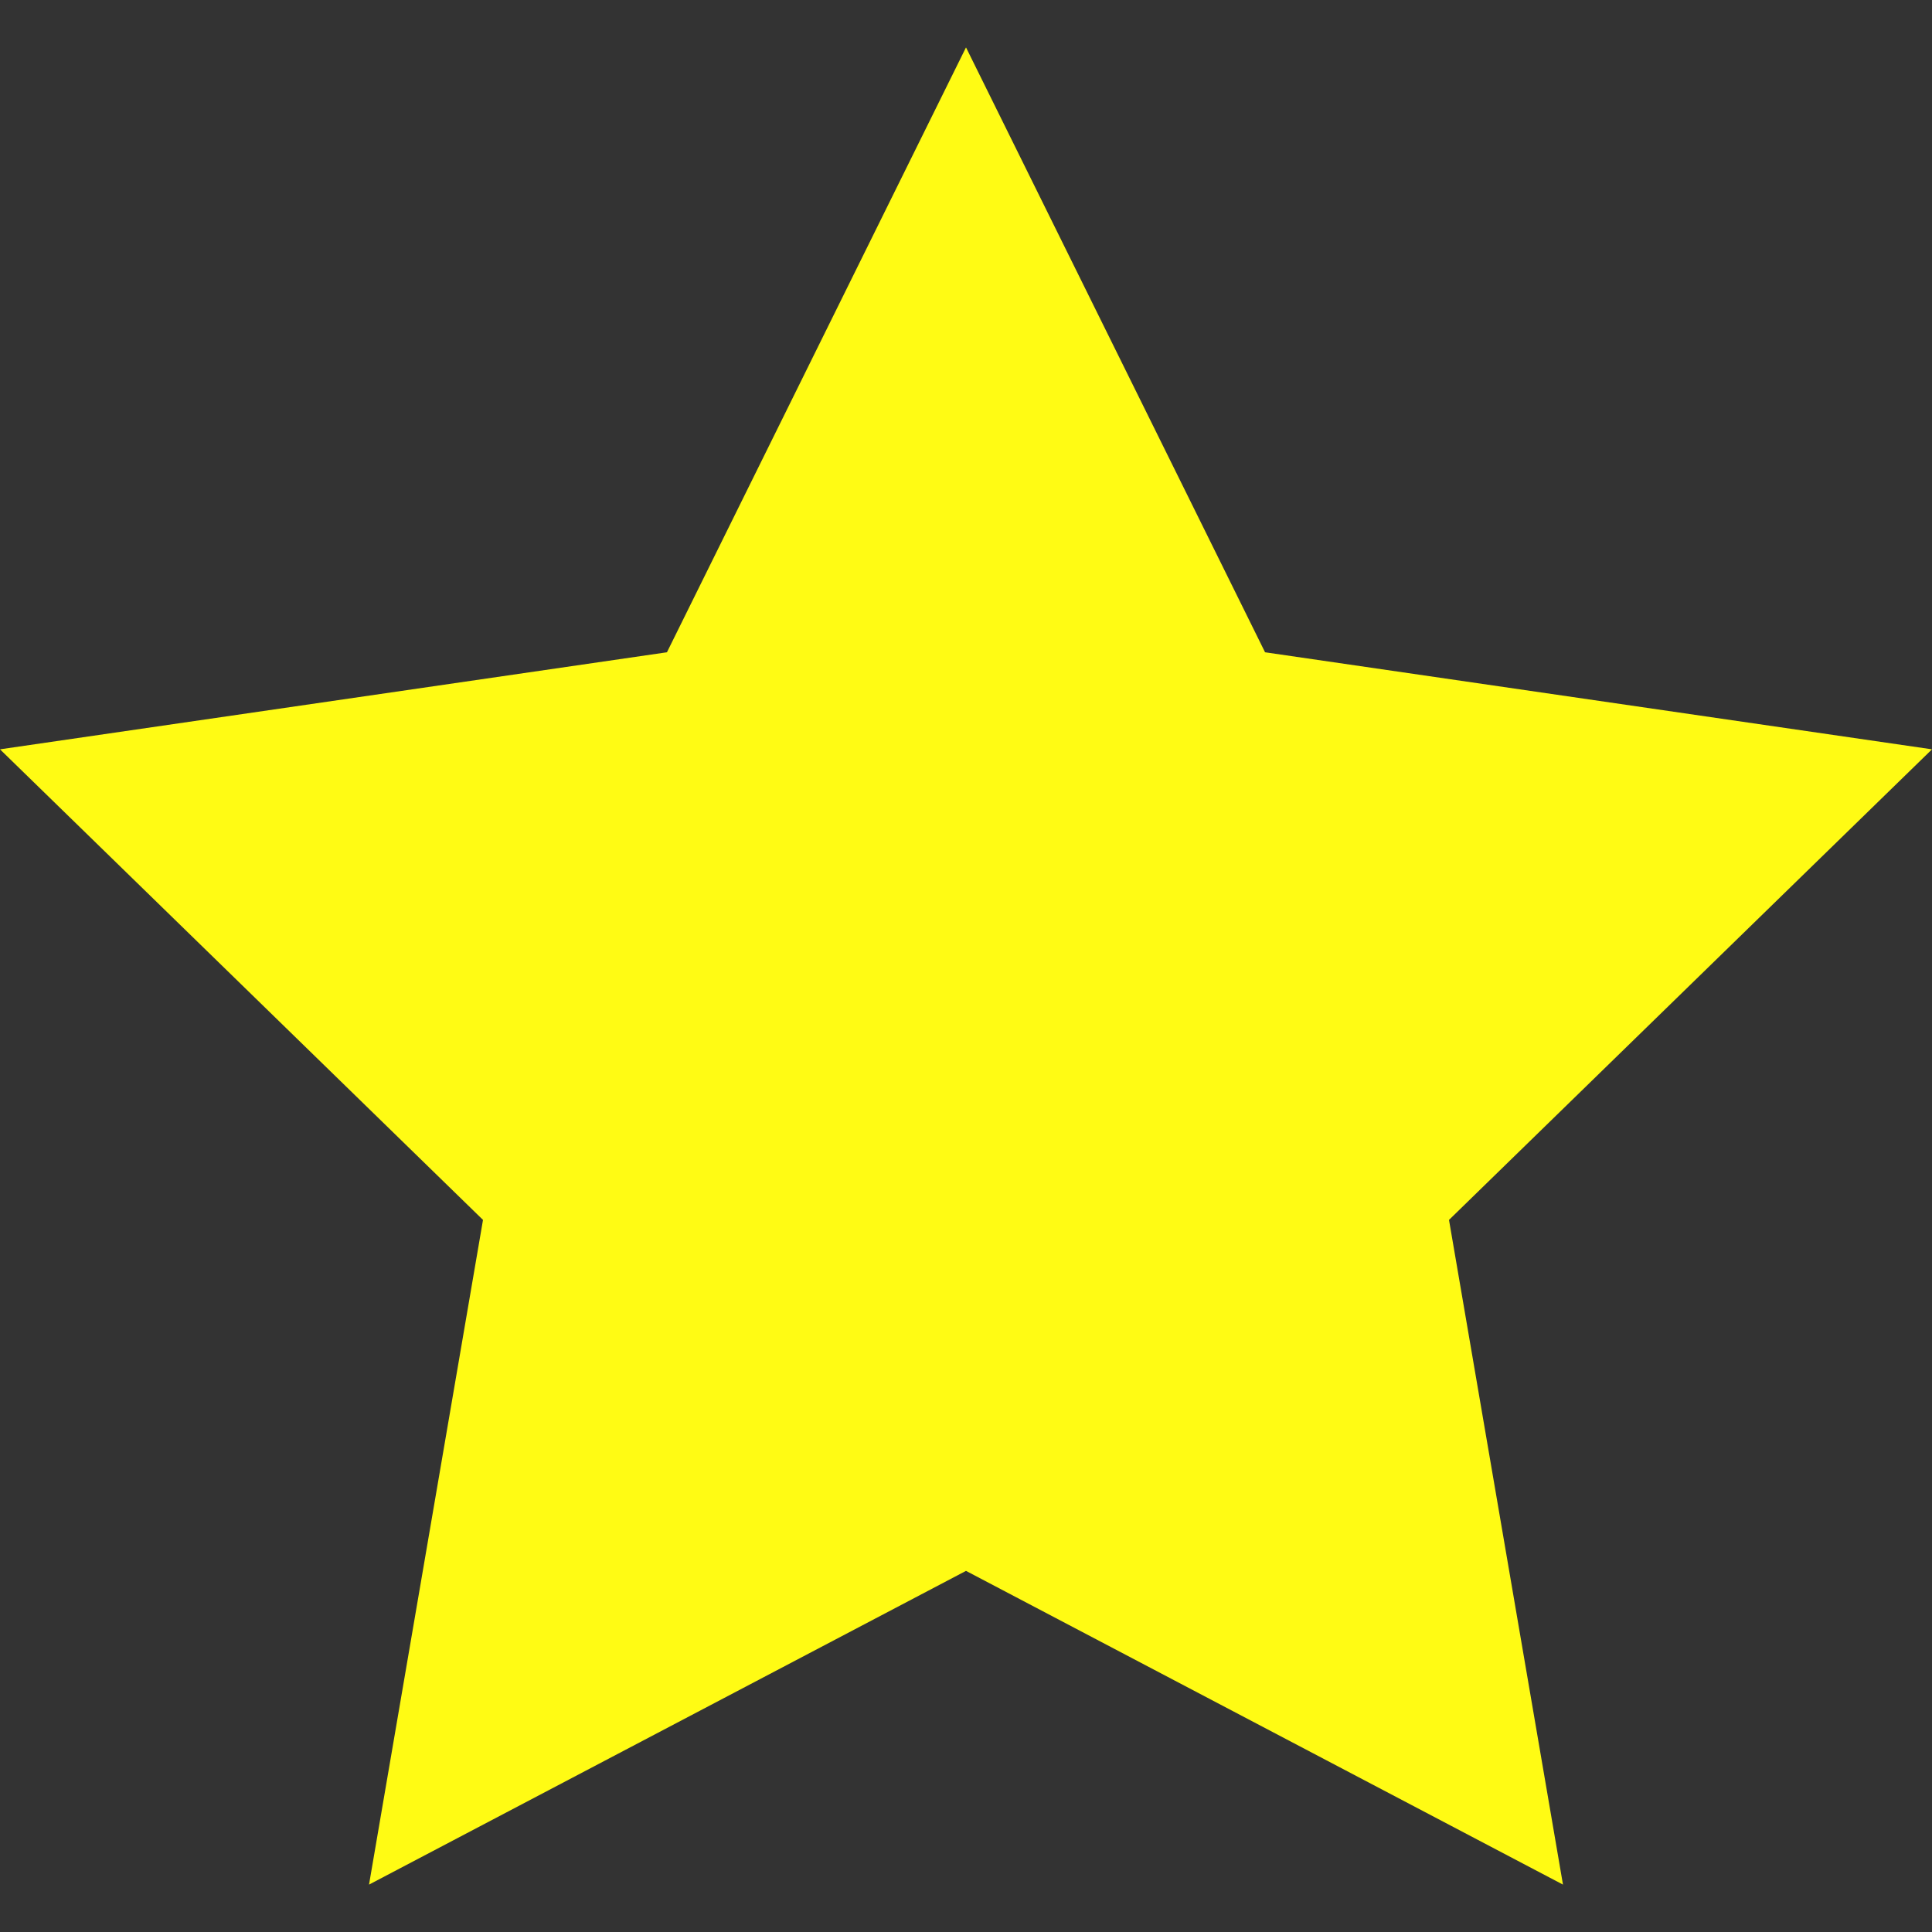 <svg xmlns="http://www.w3.org/2000/svg" viewBox="0 0 17.12 17.12">
    <rect x="0" y="0" width="17.12" height="17.12" fill="#333333" stroke="none"/>
    <polygon points="8.56 13.92 3.27 16.7 4.28 10.81 0 6.64 5.91 5.78 8.56 0.42 11.21 5.78 17.12 6.64 12.84 10.81 13.85 16.7 8.56 13.92" fill="#fffb14" fill-rule="evenodd"/>
</svg>